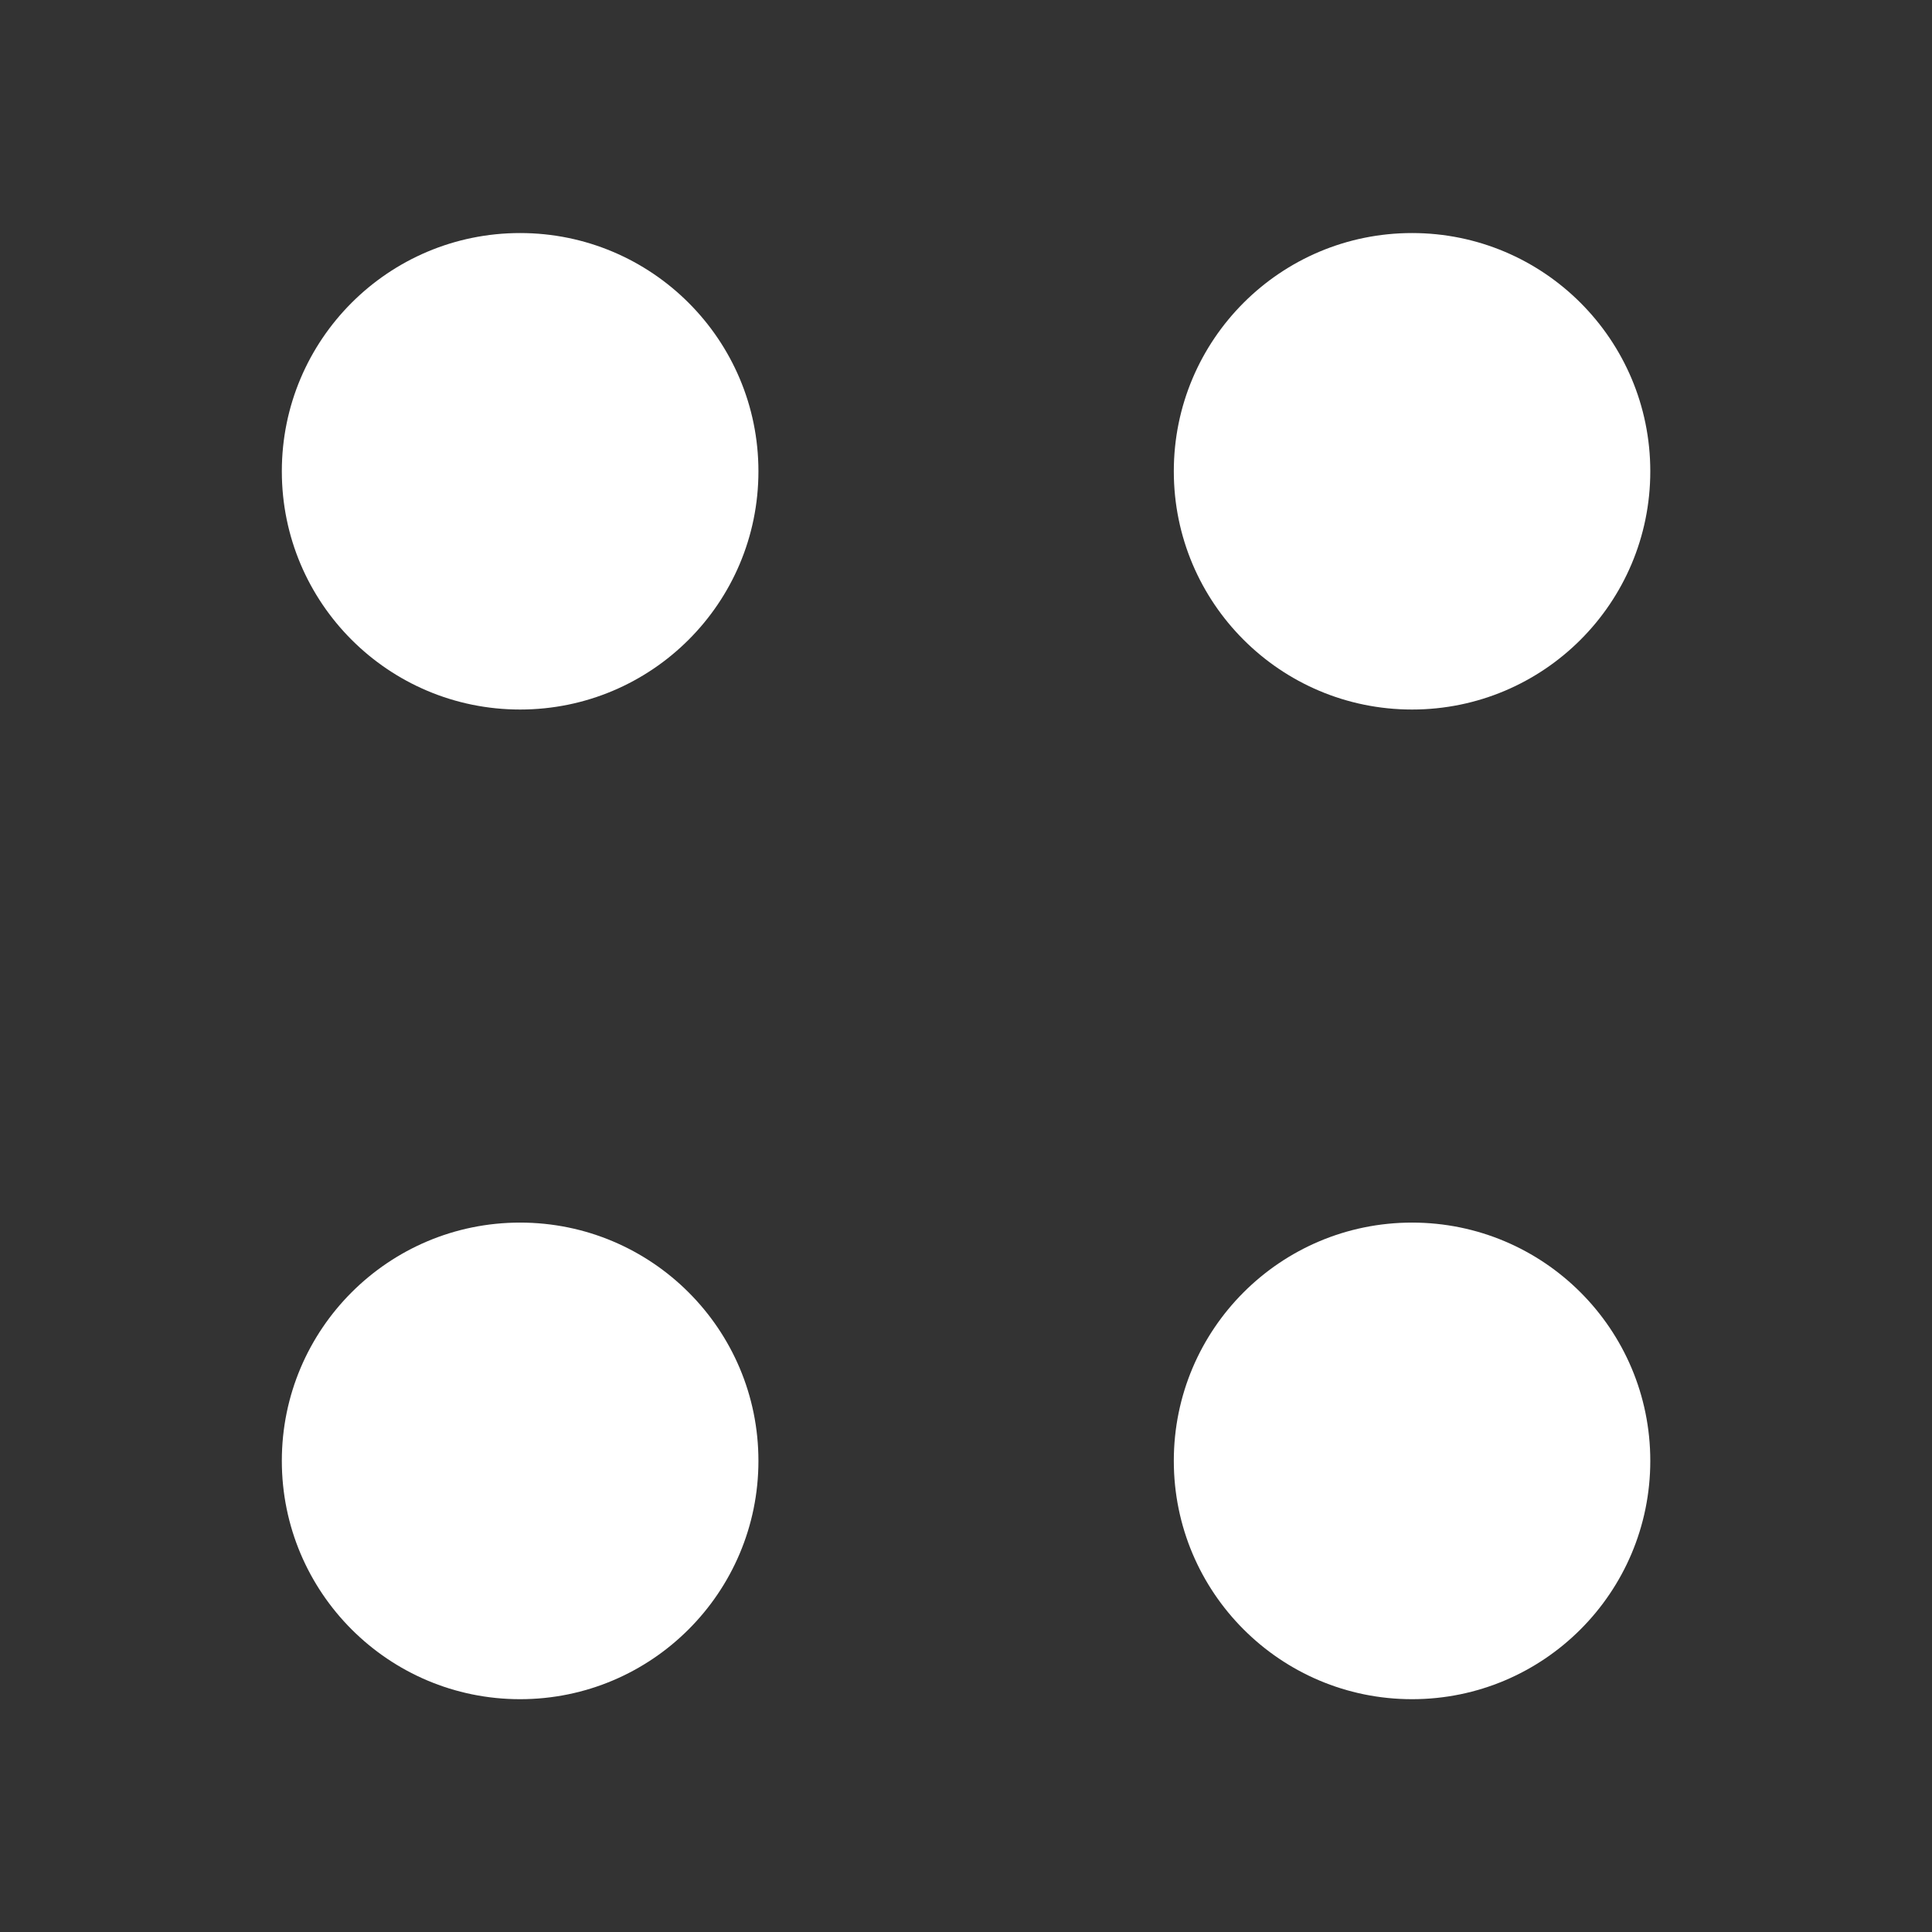 <svg width="16" height="16" viewBox="0 0 16 16" fill="none" xmlns="http://www.w3.org/2000/svg">
<rect x="0" y="0" width="16" height="16" fill="#333333" stroke="none"/>
<path d="M11.694 5.876C12.784 5.876 13.667 4.993 13.667 3.903C13.667 2.813 12.784 1.93 11.694 1.93C10.604 1.93 9.721 2.813 9.721 3.903C9.721 4.993 10.604 5.876 11.694 5.876Z" fill="white"/>
<path d="M4.307 5.876C5.397 5.876 6.281 4.993 6.281 3.903C6.281 2.813 5.397 1.93 4.307 1.93C3.217 1.93 2.334 2.813 2.334 3.903C2.334 4.993 3.217 5.876 4.307 5.876Z" fill="white"/>
<path d="M11.694 14.072C12.784 14.072 13.667 13.188 13.667 12.098C13.667 11.008 12.784 10.125 11.694 10.125C10.604 10.125 9.721 11.008 9.721 12.098C9.721 13.188 10.604 14.072 11.694 14.072Z" fill="white"/>
<path d="M4.307 14.072C5.397 14.072 6.281 13.188 6.281 12.098C6.281 11.008 5.397 10.125 4.307 10.125C3.217 10.125 2.334 11.008 2.334 12.098C2.334 13.188 3.217 14.072 4.307 14.072Z" fill="white"/>
</svg>

